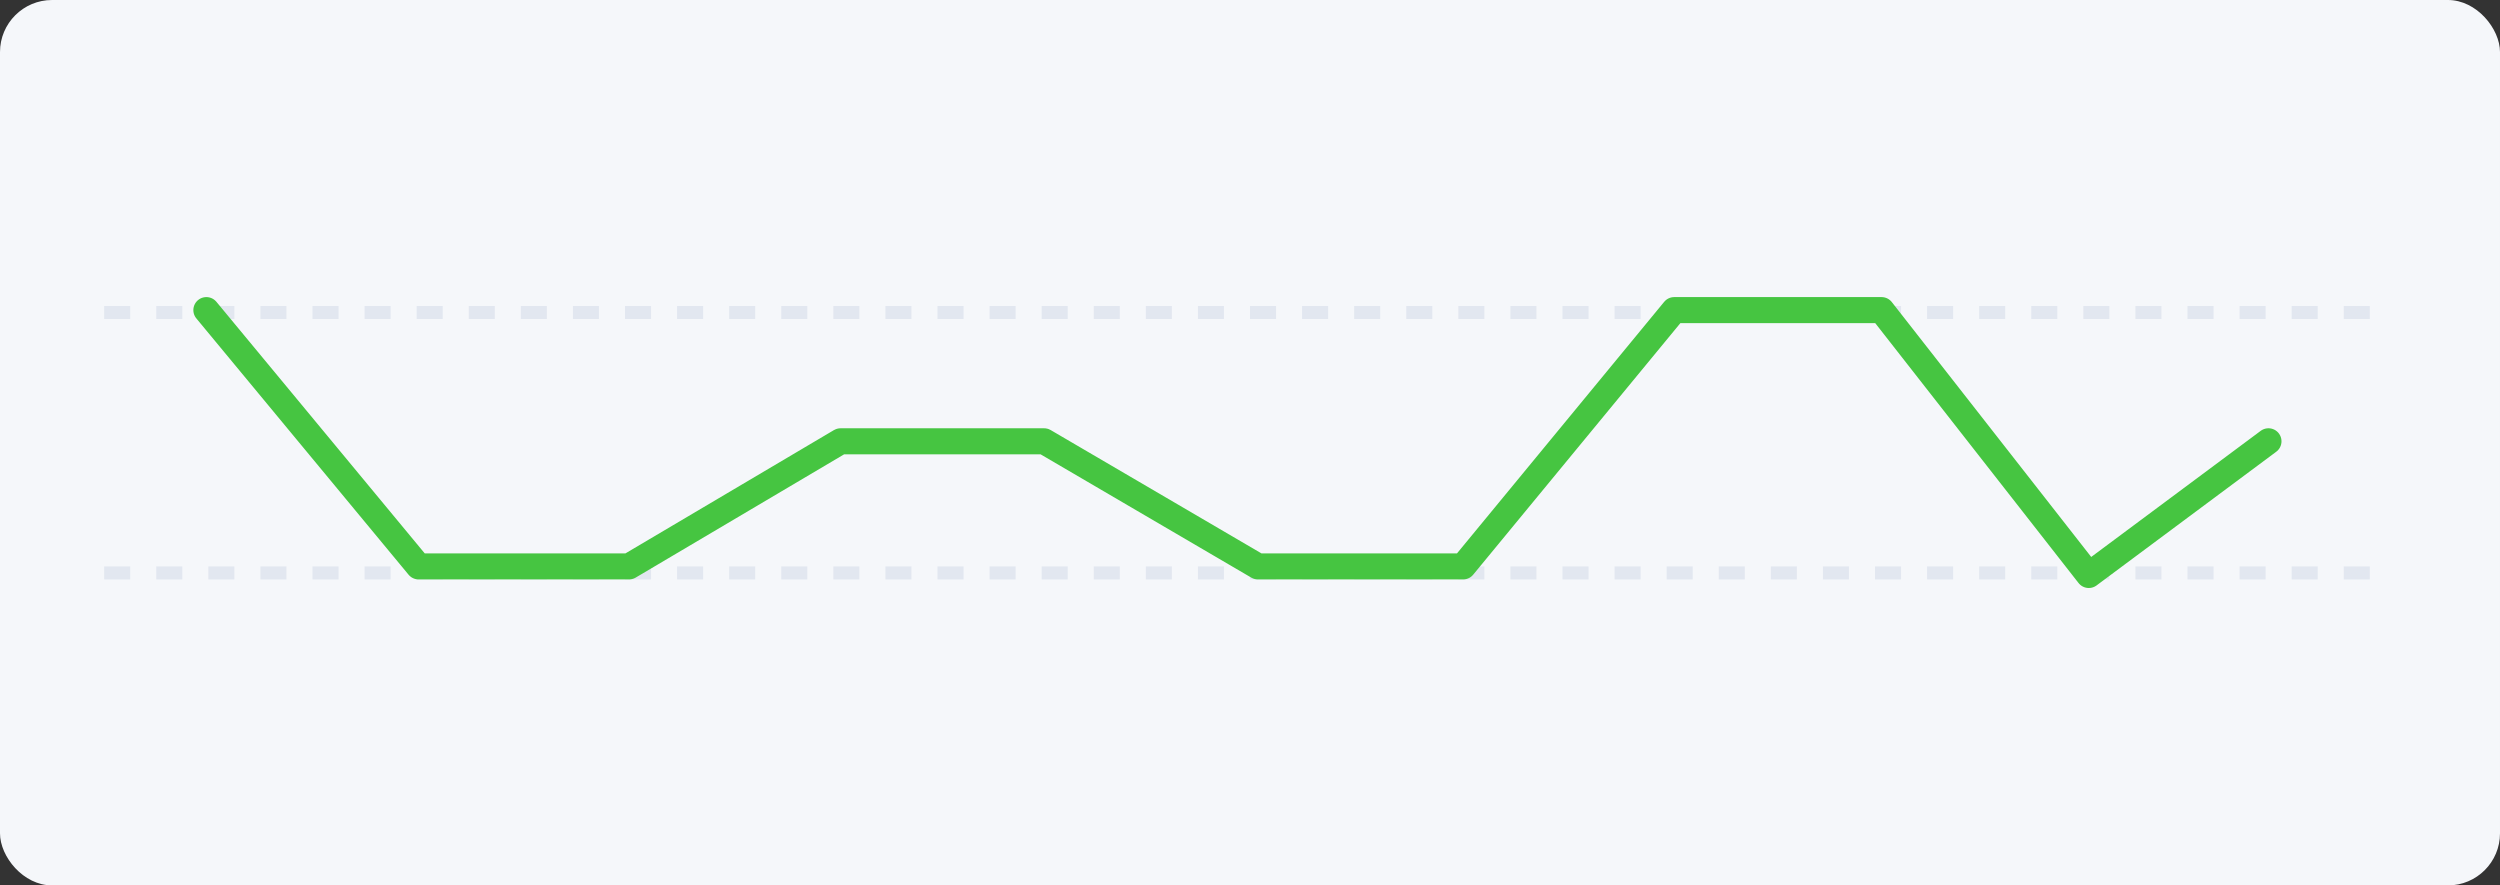 <svg xmlns="http://www.w3.org/2000/svg" width="192" height="68" viewBox="0 0 192 68"><rect x="0" y="0" width="192" height="68" fill="#333333" stroke="none"/><g transform="translate(-1540 -836)"><rect width="192" height="68" rx="4" transform="translate(1540 836)" fill="#f5f7fa"/><line x2="176" transform="translate(1548 860)" fill="none" stroke="#e2e7f0" stroke-width="1" stroke-dasharray="2"/><line x2="176" transform="translate(1548 880)" fill="none" stroke="#e2e7f0" stroke-width="1" stroke-dasharray="2"/><path d="M6397.7,4334.816,6414,4354.5h16.159l16.248-9.608h15.632l16.42,9.608h15.761l16.212-19.684h15.923l15.915,20.343,13.8-10.268" transform="translate(-4841.851 -3475)" fill="none" stroke="#46c541" stroke-linecap="round" stroke-linejoin="round" stroke-width="2"/></g></svg>